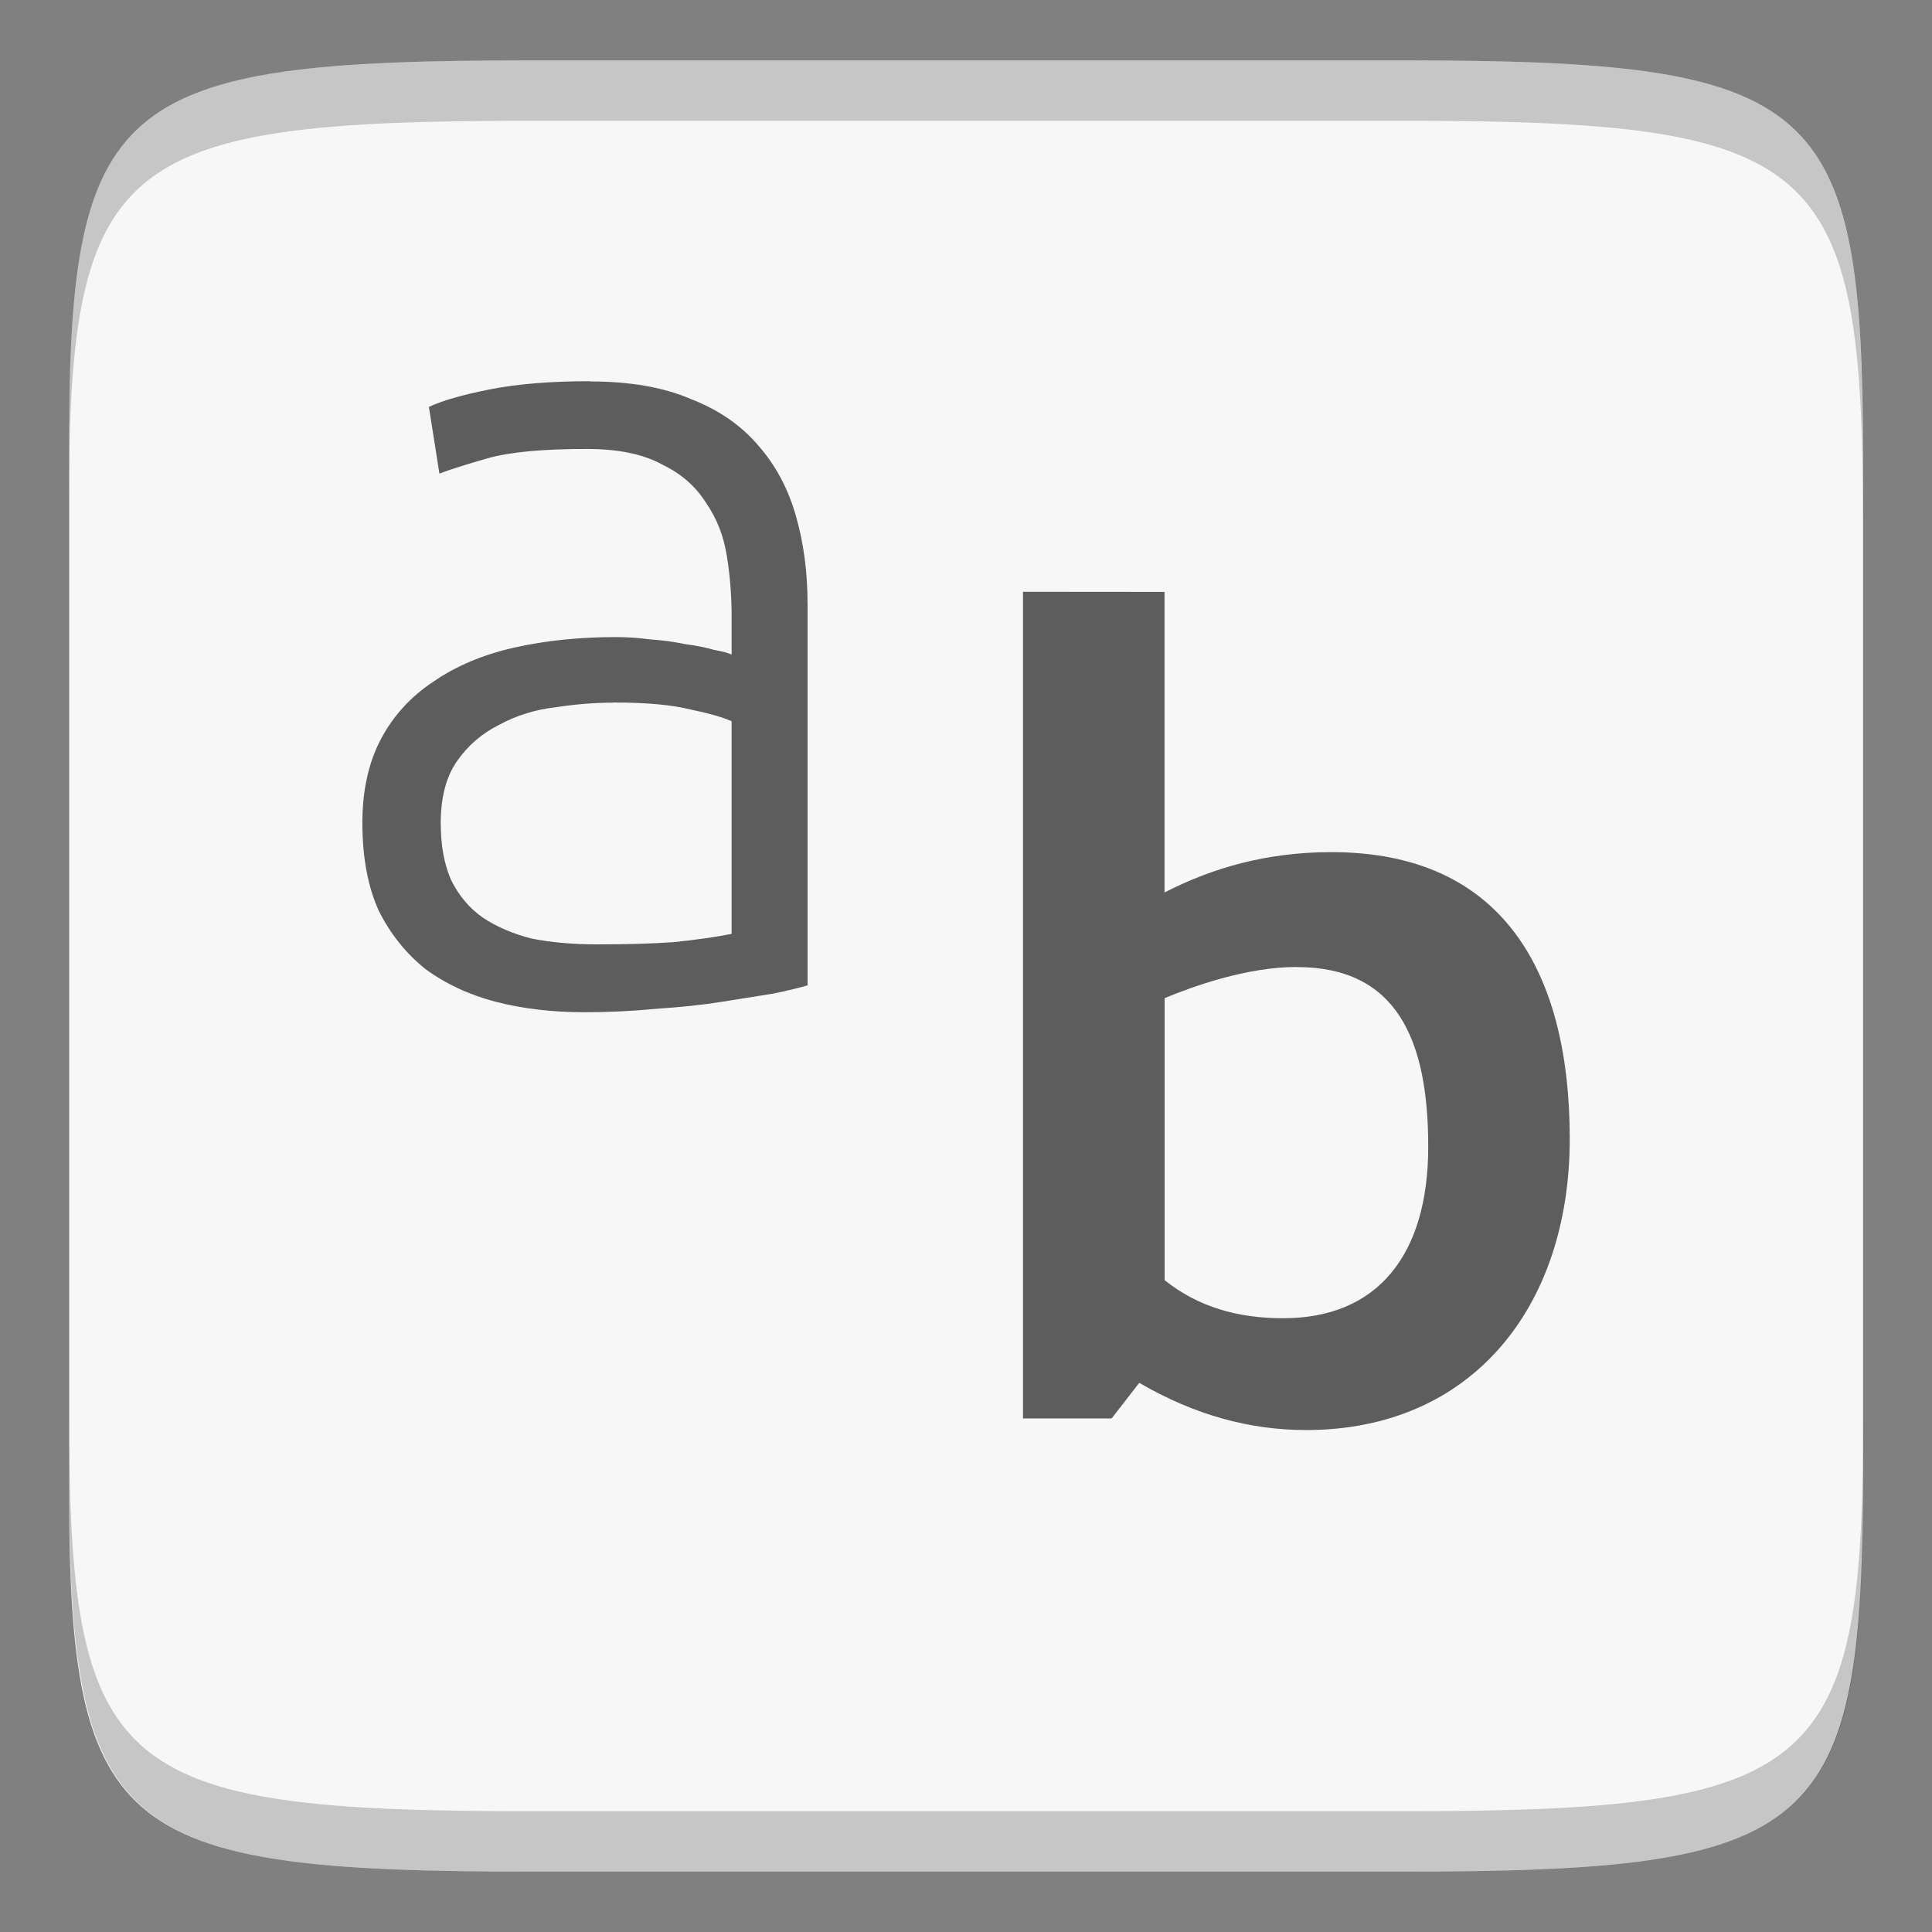 <?xml version="1.0" encoding="UTF-8" standalone="no"?>
<svg
   xmlns:dc="http://purl.org/dc/elements/1.1/"
   xmlns:cc="http://creativecommons.org/ns#"
   xmlns:rdf="http://www.w3.org/1999/02/22-rdf-syntax-ns#"
   xmlns:svg="http://www.w3.org/2000/svg"
   xmlns="http://www.w3.org/2000/svg"
   xmlns:xlink="http://www.w3.org/1999/xlink"
   xmlns:sodipodi="http://sodipodi.sourceforge.net/DTD/sodipodi-0.dtd"
   xmlns:inkscape="http://www.inkscape.org/namespaces/inkscape"
   width="16"
   height="16"
   version="1.1"
   id="svg6"
   sodipodi:docname="applications-fonts.svg"
   inkscape:version="0.92.4 (5da689c313, 2019-01-14)">
  <rect width="100%" height="100%" fill="#808080" stroke="none"/>
  <defs
     id="defs10">
    <linearGradient
       inkscape:collect="always"
       xlink:href="#linearGradient927"
       id="linearGradient993"
       x1="328"
       y1="237"
       x2="328"
       y2="251"
       gradientUnits="userSpaceOnUse" />
    <linearGradient
       inkscape:collect="always"
       id="linearGradient927">
      <stop
         style="stop-color:#ffffff;stop-opacity:1;"
         offset="0"
         id="stop923" />
      <stop
         id="stop933"
         offset="0.125"
         style="stop-color:#ffffff;stop-opacity:0.098" />
      <stop
         id="stop931"
         offset="0.925"
         style="stop-color:#ffffff;stop-opacity:0.098" />
      <stop
         style="stop-color:#ffffff;stop-opacity:0.498"
         offset="1"
         id="stop925" />
    </linearGradient>
    <clipPath
       clipPathUnits="userSpaceOnUse"
       id="clipPath983">
      <path
         sodipodi:nodetypes="scccssscsss"
         inkscape:connector-curvature="0"
         id="path985"
         d="m 325.096,237 c -2.808,0 -3.11,0.288 -3.096,3.102 V 244 v 3.898 c -0.014,2.813 0.288,3.102 3.096,3.102 h 5.808 C 333.712,251 334,250.712 334,247.898 V 244 240.102 C 334,237.288 333.712,237 330.904,237 Z"
         style="color:#000000;display:inline;overflow:visible;visibility:visible;opacity:1;fill:#46a926;fill-opacity:1;fill-rule:nonzero;stroke:none;stroke-width:2;stroke-miterlimit:4;stroke-dasharray:none;stroke-opacity:1;marker:none;enable-background:accumulate" />
    </clipPath>
  </defs>
  <sodipodi:namedview
     pagecolor="#ffffff"
     bordercolor="#666666"
     borderopacity="1"
     objecttolerance="10"
     gridtolerance="10"
     guidetolerance="10"
     inkscape:pageopacity="0"
     inkscape:pageshadow="2"
     inkscape:window-width="1920"
     inkscape:window-height="1016"
     id="namedview8"
     showgrid="false"
     inkscape:zoom="14.75"
     inkscape:cx="-4.8135593"
     inkscape:cy="8"
     inkscape:window-x="0"
     inkscape:window-y="27"
     inkscape:window-maximized="1"
     inkscape:current-layer="svg6" />
  <path
     style="color:#000000;display:inline;overflow:visible;visibility:visible;fill:#f7f7f7;fill-opacity:1;fill-rule:nonzero;stroke:none;stroke-width:1;marker:none;enable-background:accumulate"
     d="m 4.406,0.5 c -3.476,0 -3.85,0.309 -3.833,3.323 v 4.177 4.177 c -0.017,3.014 0.357,3.323 3.833,3.323 h 7.19 c 3.476,0 3.833,-0.309 3.833,-3.323 v -4.177 -4.177 c 0,-3.014 -0.357,-3.323 -3.833,-3.323 z"
     id="path918"
     inkscape:connector-curvature="0"
     sodipodi:nodetypes="scccssscsss" />
  <path
     inkscape:connector-curvature="0"
     style="font-style:normal;font-weight:normal;font-size:118.519px;line-height:1000%;font-family:sans-serif;letter-spacing:0px;word-spacing:0px;display:inline;fill:#5d5d5d;fill-opacity:1;stroke:none;stroke-width:0.234px;stroke-linecap:butt;stroke-linejoin:miter;stroke-opacity:1;enable-background:new"
     d="m 4.887,3.157 c -0.323,0 -0.6,0.022 -0.832,0.068 -0.226,0.045 -0.393,0.093 -0.503,0.145 l 0.087,0.552 c 0.084,-0.032 0.216,-0.074 0.397,-0.126 0.181,-0.052 0.455,-0.078 0.823,-0.078 0.258,0 0.464,0.042 0.619,0.126 0.161,0.077 0.284,0.184 0.368,0.319 0.09,0.129 0.148,0.277 0.174,0.445 0.026,0.161 0.039,0.329 0.039,0.503 v 0.31 c -0.026,-0.013 -0.074,-0.026 -0.145,-0.039 -0.065,-0.019 -0.145,-0.035 -0.242,-0.048 -0.09,-0.019 -0.187,-0.032 -0.29,-0.039 -0.097,-0.013 -0.19,-0.019 -0.281,-0.019 -0.303,0 -0.584,0.029 -0.842,0.087 -0.258,0.058 -0.481,0.152 -0.668,0.281 -0.187,0.123 -0.332,0.281 -0.435,0.474 -0.103,0.194 -0.155,0.426 -0.155,0.697 0,0.284 0.045,0.526 0.135,0.726 0.097,0.194 0.226,0.355 0.387,0.484 0.168,0.123 0.361,0.213 0.581,0.271 0.226,0.058 0.471,0.087 0.735,0.087 0.206,0 0.406,-0.01 0.6,-0.029 0.2,-0.013 0.381,-0.032 0.542,-0.058 0.161,-0.026 0.303,-0.048 0.426,-0.068 0.123,-0.026 0.216,-0.048 0.281,-0.068 v -3.154 c 0,-0.264 -0.032,-0.51 -0.097,-0.735 -0.065,-0.226 -0.168,-0.419 -0.31,-0.58 -0.142,-0.168 -0.329,-0.297 -0.561,-0.387 -0.226,-0.097 -0.503,-0.145 -0.832,-0.145 z m 3.585,1.744 v 6.846 h 0.734 l 0.229,-0.295 c 0.458,0.267 0.915,0.391 1.382,0.391 1.373,0 2.183,-1.02 2.183,-2.412 0,-1.392 -0.562,-2.374 -1.974,-2.374 -0.543,0 -0.992,0.134 -1.382,0.334 v -2.489 z m -3.391,0.917 c 0.271,0 0.484,0.019 0.639,0.058 0.155,0.032 0.268,0.065 0.339,0.097 v 1.761 c -0.129,0.026 -0.287,0.048 -0.474,0.068 -0.181,0.013 -0.393,0.019 -0.639,0.019 -0.2,0 -0.381,-0.016 -0.542,-0.048 -0.155,-0.039 -0.29,-0.097 -0.406,-0.174 -0.11,-0.077 -0.197,-0.18 -0.261,-0.309 -0.058,-0.129 -0.087,-0.287 -0.087,-0.474 0,-0.213 0.045,-0.384 0.135,-0.513 0.09,-0.129 0.206,-0.229 0.348,-0.3 0.142,-0.077 0.297,-0.126 0.464,-0.145 0.168,-0.026 0.329,-0.039 0.484,-0.039 z m 5.66,2.191 c 0.82,0 1.087,0.591 1.087,1.487 0,0.896 -0.419,1.421 -1.201,1.421 -0.381,0 -0.706,-0.095 -0.982,-0.315 v -2.336 c 0.229,-0.095 0.677,-0.258 1.096,-0.258 z"
     id="path918-6"
     sodipodi:nodetypes="cccccscccsccccscccscccsccccscccccccccsssccccccccscccscccccsssccs" />
  <path
     style="color:#000000;display:inline;overflow:visible;visibility:visible;fill:#000000;fill-opacity:1;fill-rule:nonzero;stroke:none;stroke-width:1;marker:none;enable-background:accumulate;opacity:0.2"
     d="M 4.406 0.5 C 0.93 0.5 0.555 0.81 0.572 3.824 L 0.572 4.324 C 0.555 1.31 0.93 1 4.406 1 L 11.596 1 C 15.072 1 15.428 1.31 15.428 4.324 L 15.428 3.824 C 15.428 0.81 15.072 0.5 11.596 0.5 L 4.406 0.5 z "
     id="path828" />
  <path
     id="path833"
     d="m 11.593,15.5 c 3.476,0 3.851,-0.31 3.834,-3.324 v -0.5 C 15.444,14.69 15.069,15 11.593,15 H 4.404 C 0.928,15 0.572,14.69 0.572,11.676 v 0.5 c 0,3.014 0.356,3.324 3.832,3.324 z"
     style="color:#000000;display:inline;overflow:visible;visibility:visible;opacity:0.2;fill:#000000;fill-opacity:1;fill-rule:nonzero;stroke:none;stroke-width:1;marker:none;enable-background:accumulate"
     inkscape:connector-curvature="0" />
</svg>
